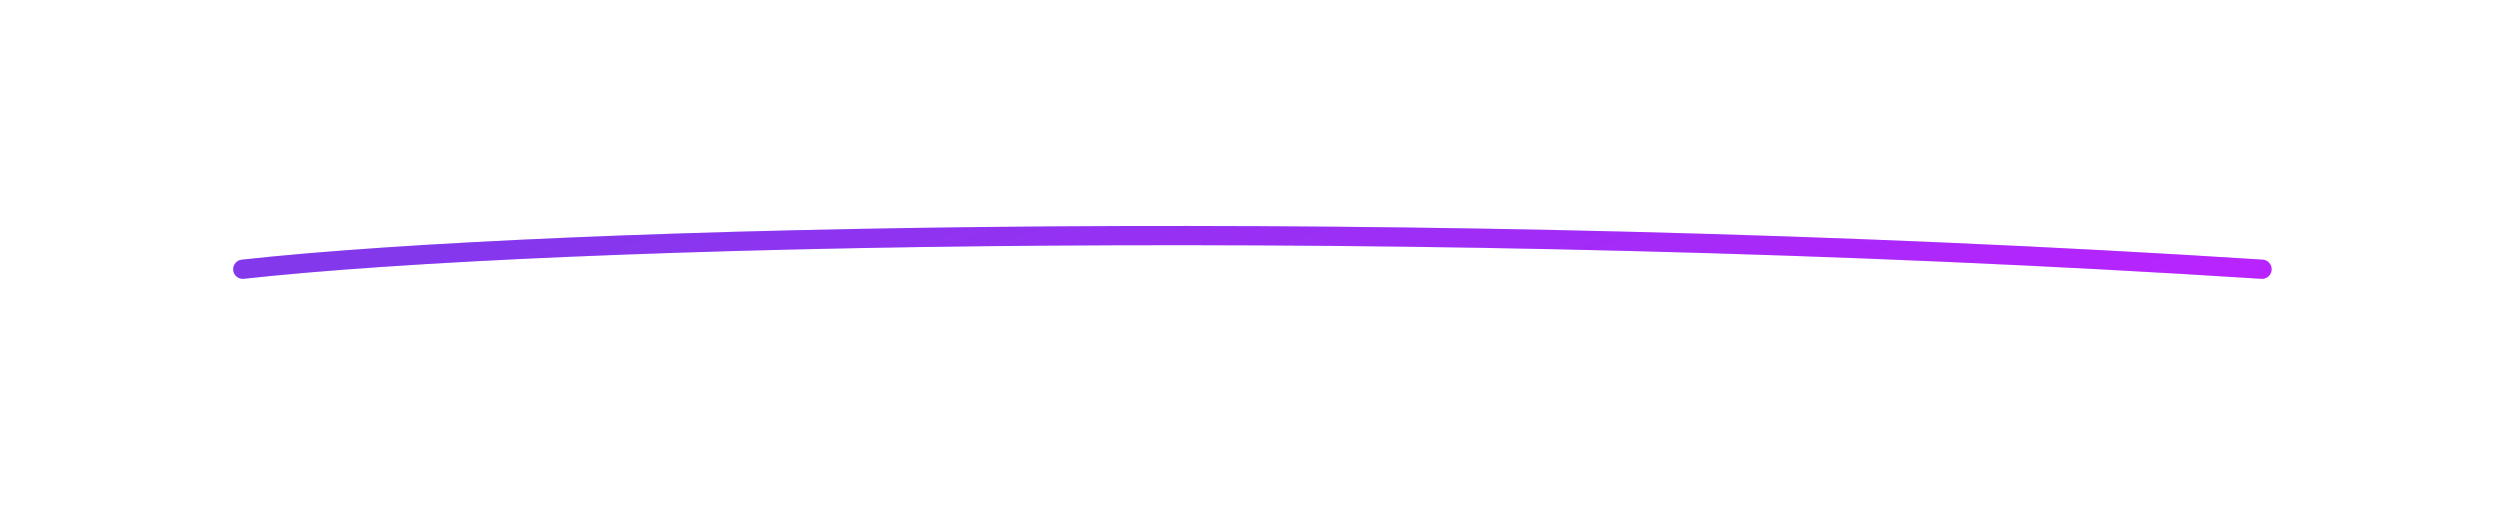 <svg width="260" height="53" viewBox="0 0 260 53" fill="none" xmlns="http://www.w3.org/2000/svg">
<g filter="url(#filter0_dddddd_601_478)">
<path d="M25.25 28C57.32 24.452 147.168 22.333 235.25 28" stroke="#E9DEFF" stroke-width="2" stroke-linecap="round"/>
<path d="M25.25 28C57.32 24.452 147.168 22.333 235.25 28" stroke="url(#paint0_linear_601_478)" stroke-width="2" stroke-linecap="round"/>
</g>
<defs>
<filter id="filter0_dddddd_601_478" x="0.824" y="0.074" width="258.852" height="52.352" filterUnits="userSpaceOnUse" color-interpolation-filters="sRGB">
<feFlood flood-opacity="0" result="BackgroundImageFix"/>
<feColorMatrix in="SourceAlpha" type="matrix" values="0 0 0 0 0 0 0 0 0 0 0 0 0 0 0 0 0 0 127 0" result="hardAlpha"/>
<feOffset/>
<feGaussianBlur stdDeviation="0.787"/>
<feColorMatrix type="matrix" values="0 0 0 0 0.635 0 0 0 0 0.176 0 0 0 0 0.969 0 0 0 0.1 0"/>
<feBlend mode="normal" in2="BackgroundImageFix" result="effect1_dropShadow_601_478"/>
<feColorMatrix in="SourceAlpha" type="matrix" values="0 0 0 0 0 0 0 0 0 0 0 0 0 0 0 0 0 0 127 0" result="hardAlpha"/>
<feOffset/>
<feGaussianBlur stdDeviation="1.63"/>
<feColorMatrix type="matrix" values="0 0 0 0 0.635 0 0 0 0 0.176 0 0 0 0 0.969 0 0 0 0.1 0"/>
<feBlend mode="normal" in2="effect1_dropShadow_601_478" result="effect2_dropShadow_601_478"/>
<feColorMatrix in="SourceAlpha" type="matrix" values="0 0 0 0 0 0 0 0 0 0 0 0 0 0 0 0 0 0 127 0" result="hardAlpha"/>
<feOffset/>
<feGaussianBlur stdDeviation="3.25"/>
<feColorMatrix type="matrix" values="0 0 0 0 0.635 0 0 0 0 0.176 0 0 0 0 0.969 0 0 0 0.1 0"/>
<feBlend mode="normal" in2="effect2_dropShadow_601_478" result="effect3_dropShadow_601_478"/>
<feColorMatrix in="SourceAlpha" type="matrix" values="0 0 0 0 0 0 0 0 0 0 0 0 0 0 0 0 0 0 127 0" result="hardAlpha"/>
<feOffset/>
<feGaussianBlur stdDeviation="6.37"/>
<feColorMatrix type="matrix" values="0 0 0 0 0.635 0 0 0 0 0.176 0 0 0 0 0.969 0 0 0 0.1 0"/>
<feBlend mode="normal" in2="effect3_dropShadow_601_478" result="effect4_dropShadow_601_478"/>
<feColorMatrix in="SourceAlpha" type="matrix" values="0 0 0 0 0 0 0 0 0 0 0 0 0 0 0 0 0 0 127 0" result="hardAlpha"/>
<feOffset/>
<feGaussianBlur stdDeviation="11.713"/>
<feColorMatrix type="matrix" values="0 0 0 0 0.635 0 0 0 0 0.176 0 0 0 0 0.969 0 0 0 0.1 0"/>
<feBlend mode="normal" in2="effect4_dropShadow_601_478" result="effect5_dropShadow_601_478"/>
<feColorMatrix in="SourceAlpha" type="matrix" values="0 0 0 0 0 0 0 0 0 0 0 0 0 0 0 0 0 0 127 0" result="hardAlpha"/>
<feMorphology radius="4.5" operator="dilate" in="SourceAlpha" result="effect6_dropShadow_601_478"/>
<feOffset/>
<feGaussianBlur stdDeviation="4.75"/>
<feComposite in2="hardAlpha" operator="out"/>
<feColorMatrix type="matrix" values="0 0 0 0 0.635 0 0 0 0 0.176 0 0 0 0 0.969 0 0 0 0.1 0"/>
<feBlend mode="normal" in2="effect5_dropShadow_601_478" result="effect6_dropShadow_601_478"/>
<feBlend mode="normal" in="SourceGraphic" in2="effect6_dropShadow_601_478" result="shape"/>
</filter>
<linearGradient id="paint0_linear_601_478" x1="43.442" y1="25.931" x2="59.348" y2="80.222" gradientUnits="userSpaceOnUse">
<stop stop-color="#8338EC"/>
<stop offset="1" stop-color="#B923FF"/>
</linearGradient>
</defs>
</svg>
